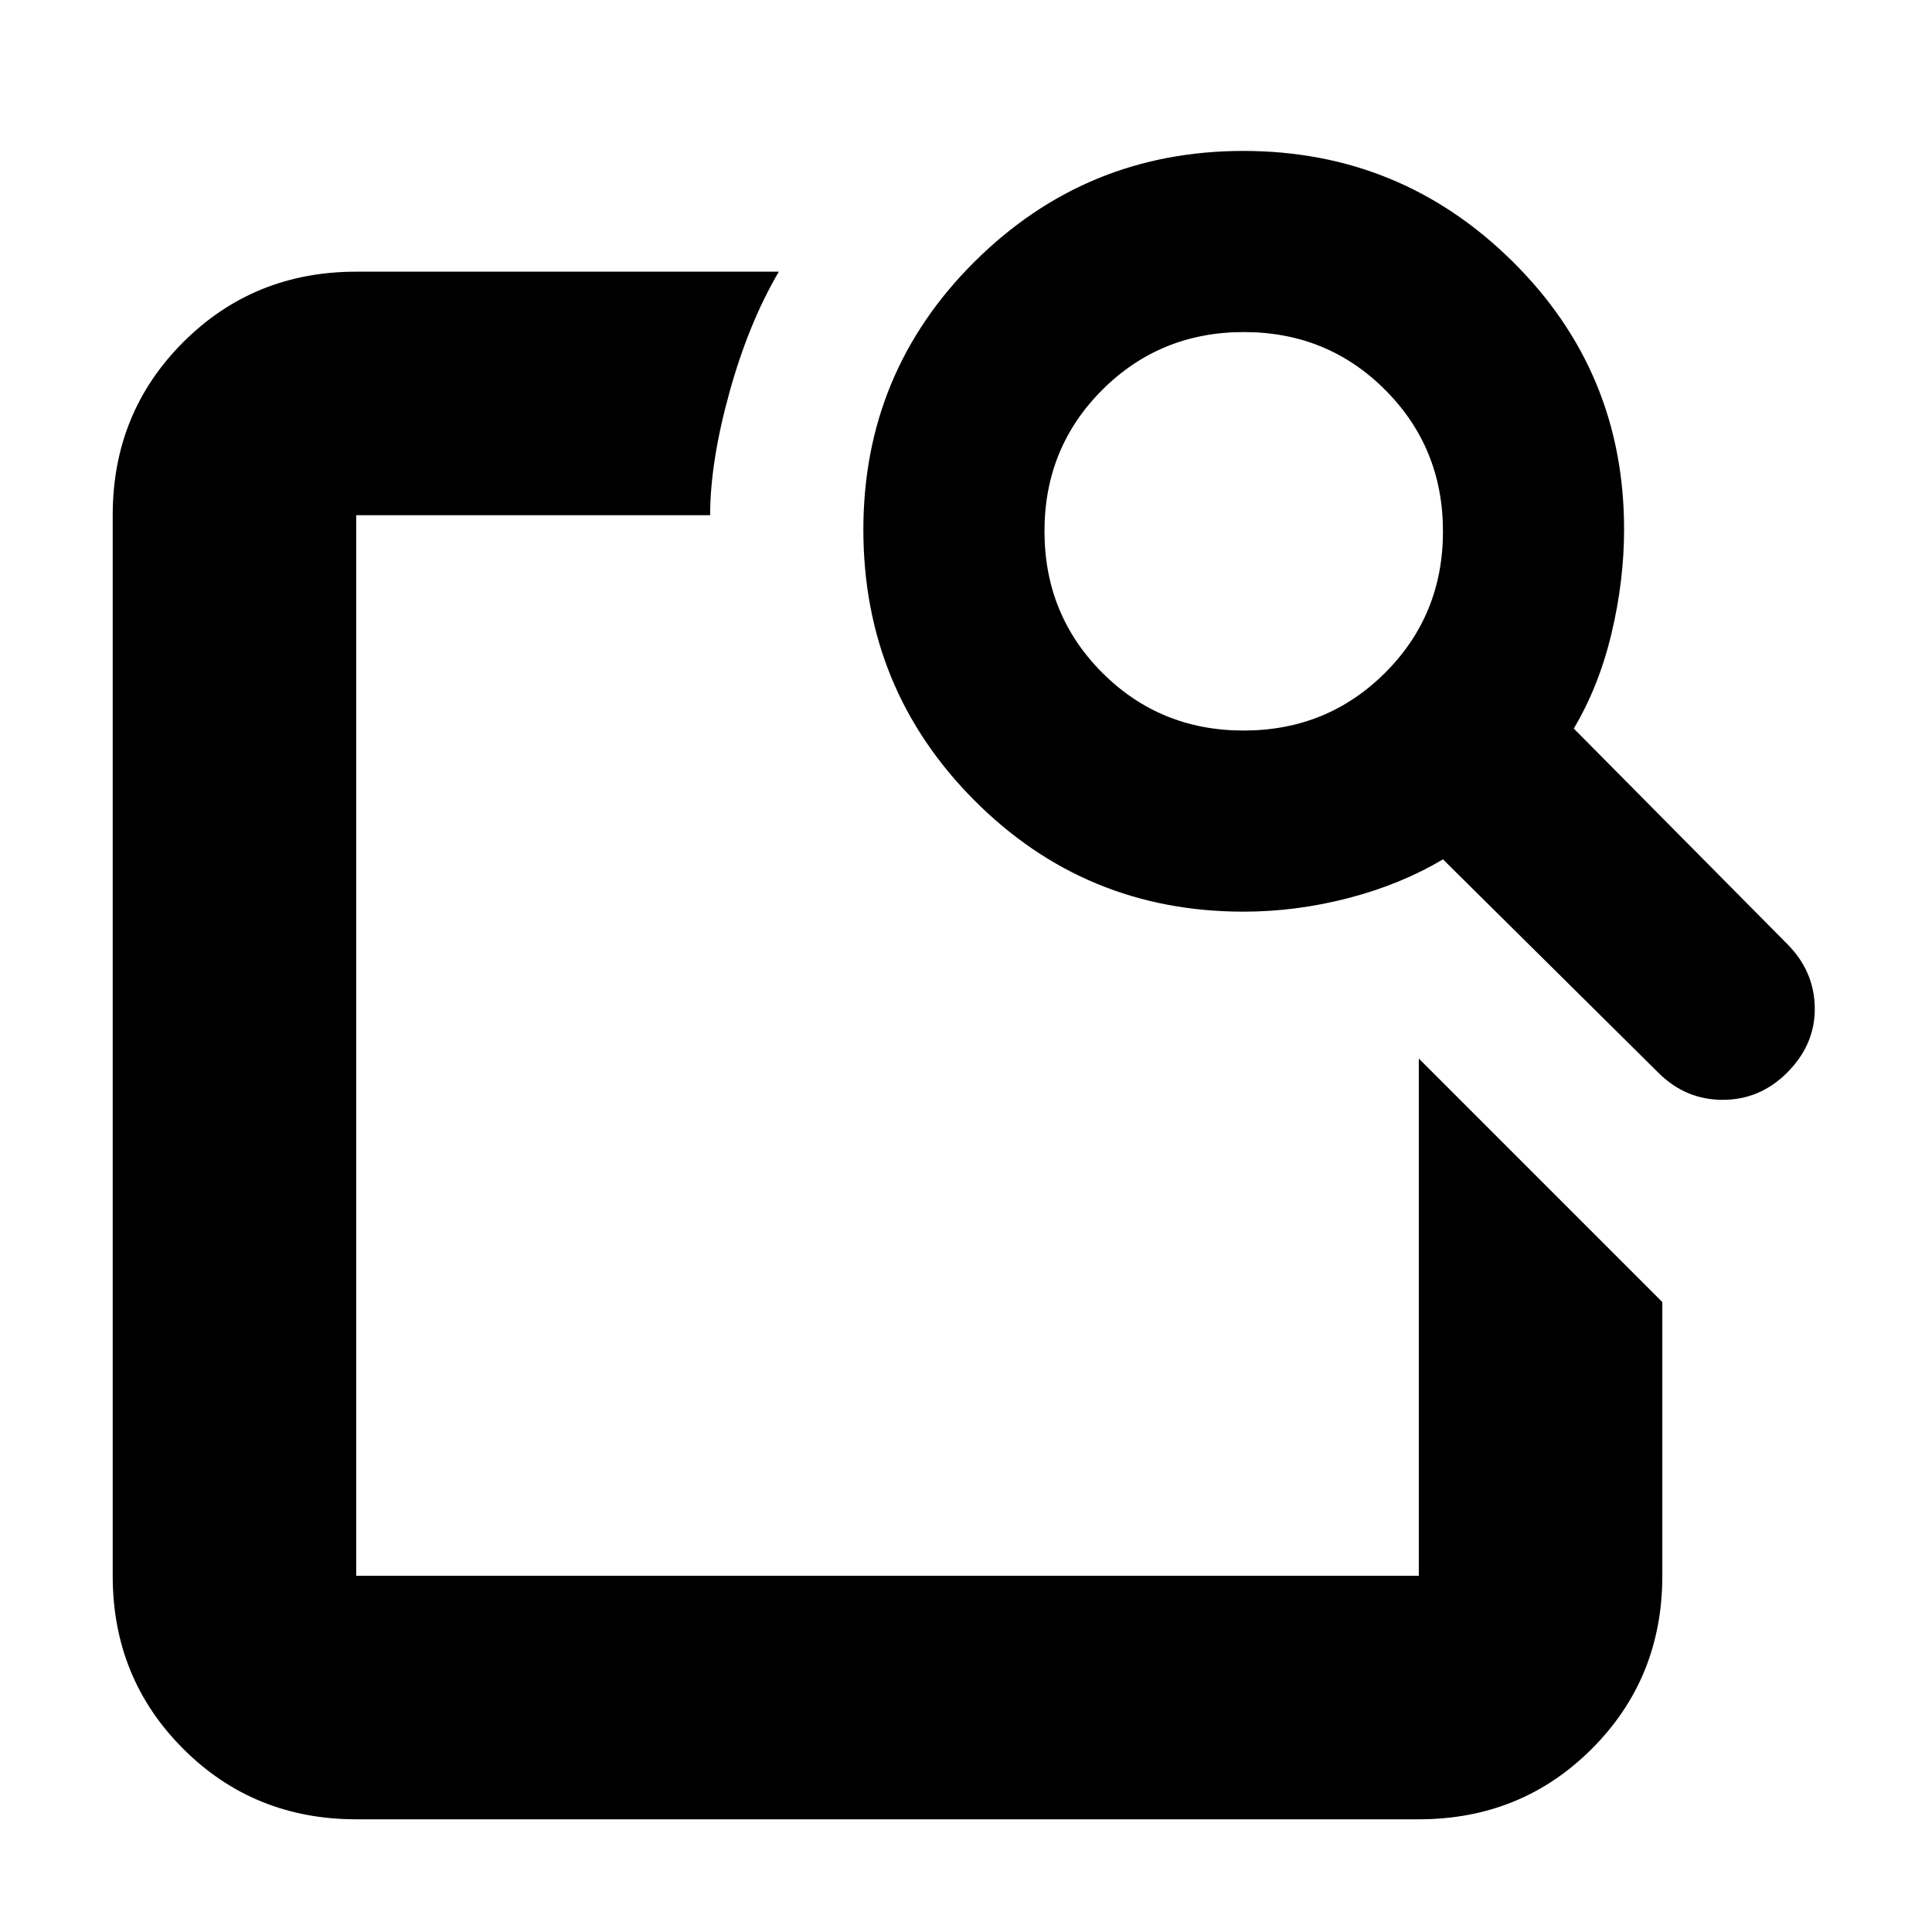 <svg xmlns="http://www.w3.org/2000/svg" height="24" viewBox="0 -960 960 960" width="24"><path d="m705-434 121 121v136q0 50.938-35.031 85.969Q755.938-56 705-56H177q-50.938 0-85.969-35.031Q56-126.062 56-177v-527q0-50.938 35.031-85.969Q126.062-825 177-825h210q-15 25.5-24.557 60.012-9.556 34.512-9.585 60.988H177v527h528v-257Zm77-164 106 107q13.5 13.5 13.75 31.75T888-427q-13.5 13.5-32 13.5T824-427L717-533q-21 12.5-47 19.25T617.913-507q-78.714 0-133.813-55.365Q429-617.73 429-696.824q0-78.259 55.324-133.218Q539.647-885 617.824-885 696-885 751.5-830.167 807-775.333 807-697q0 25.5-6.25 51.75T782-598Zm-164.056 1q41.556 0 70.306-28.694Q717-654.387 717-695.944q0-41.556-28.694-70.306Q659.613-795 618.056-795q-41.556 0-70.306 28.694Q519-737.613 519-696.056q0 41.556 28.694 70.306Q576.387-597 617.944-597ZM177-434v257-527 272-10.5 8.5Z"/></svg>